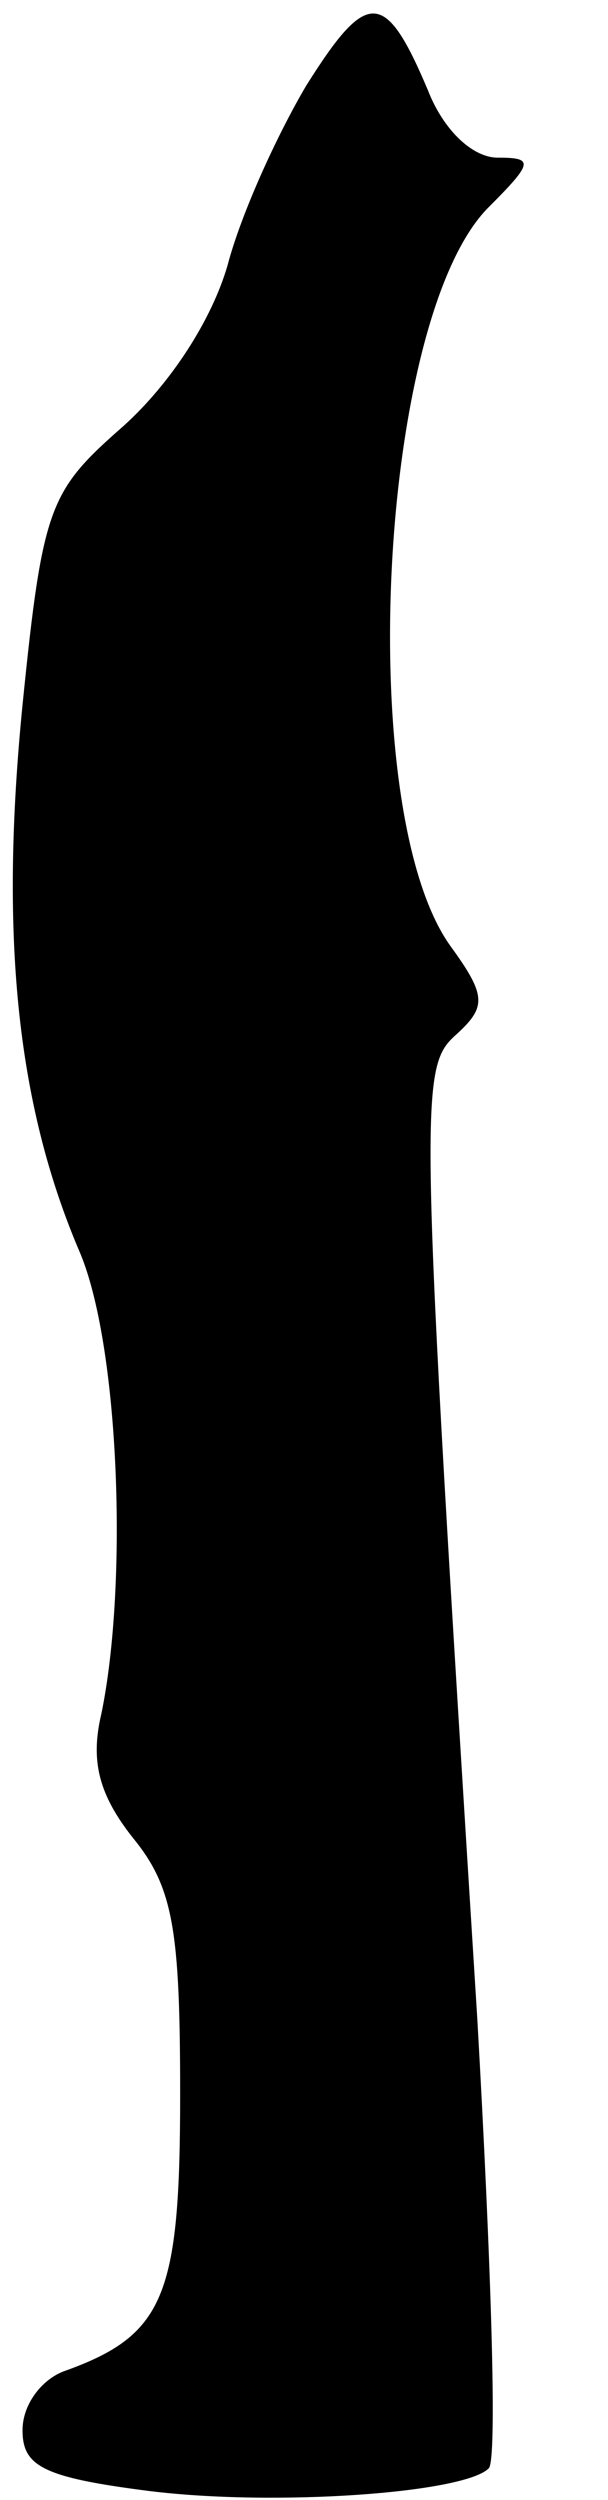 <?xml version="1.0" standalone="no"?>
<!DOCTYPE svg PUBLIC "-//W3C//DTD SVG 20010904//EN"
 "http://www.w3.org/TR/2001/REC-SVG-20010904/DTD/svg10.dtd">
<svg version="1.0" xmlns="http://www.w3.org/2000/svg"
 width="27pt" height="111pt" viewBox="0 0 27 111"
 preserveAspectRatio="xMidYMid meet">
<g transform="translate(0,111) scale(0.1,-0.1)"
fill="#000000" stroke="none">
<path fill="#000000" stroke="none" d="M136 1072 c-13 -22 -29 -57 -35 -80 -7
-24 -25 -52 -46 -71 -33 -29 -36 -35 -45 -124 -10 -101 -3 -176 25 -242 18
-41 22 -148 10 -206 -5 -21 -1 -36 14 -55 18 -22 21 -41 21 -114 0 -90 -7
-107 -52 -123 -10 -4 -18 -15 -18 -26 0 -16 9 -21 56 -27 56 -7 140 -1 151 10
4 3 1 93 -5 199 -26 415 -26 423 -9 438 13 12 13 17 -3 39 -43 60 -32 279 17
328 20 20 20 22 4 22 -11 0 -24 12 -31 30 -19 45 -27 45 -54 2z"/>
</g>
</svg>
